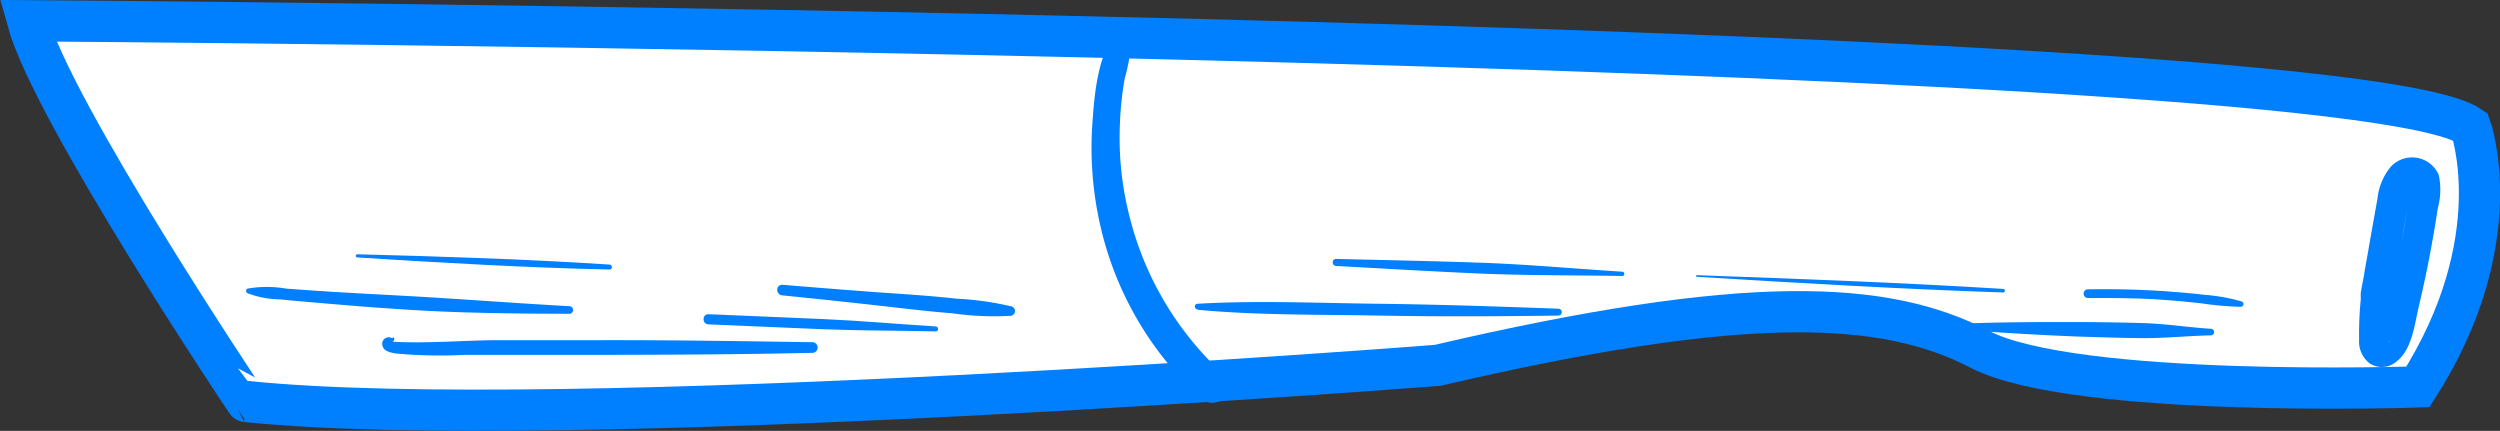 <?xml version="1.0" encoding="utf-8"?>
<svg viewBox="0 0 181.89 31.35" xmlns="http://www.w3.org/2000/svg">
  <rect x="0" y="0" width="181.89" height="31.35" fill="#333333" stroke="none"/>
  <defs>
    <style>.cls-1{fill:#fff;stroke:#007fff;stroke-miterlimit:10;stroke-width:3px;}</style>
  </defs>
  <g id="Camada_2" data-name="Camada 2" transform="matrix(1, 0, 0, 1, 8.881784197001252e-16, 0)">
    <g id="Camada_2-2" data-name="Camada 2">
      <path style="color: blue" class="cls-1" d="M2,1.51S170.37,2.6,179.74,9.22c0,0,3,8.24-3.82,18.93,0,0-25,.84-31.89-2.74s-16.94-4.08-39.43,1.17c0,0-63.87,5-86.68,2.63C17.92,29.21,3.84,8.19,2,1.51Z"/>
      <path d="M81.5,2c-1.56,1.61-1.85,4.55-2,6.68A25.41,25.41,0,0,0,80,16.17,24.24,24.24,0,0,0,87.41,29c1.14,1,2.83-.66,1.69-1.69a23.17,23.17,0,0,1-6.92-11.56,23,23,0,0,1-.7-6.71,23.36,23.36,0,0,1,.35-3.33,13.27,13.27,0,0,0,.51-3.36A.5.5,0,0,0,81.5,2Z" style="fill: rgb(0, 127, 255);"/>
        <path d="M28.53,24.61a.47.47,0,0,0-.72.4c0,.52.56.64,1,.71a35.83,35.83,0,0,0,5,.1l5.22,0c6.72,0,13.42,0,20.13-.15a.39.39,0,0,0,0-.77c-5.14-.08-10.27-.16-15.41-.15-2.48,0-5,0-7.45,0s-5.23.26-7.78.11c.16,0,.24-.26.08-.32Z" style="fill: rgb(0, 127, 255);"/>
        <path d="M51.54,23.6l8.27.35c2.76.11,5.51.1,8.27.16.23,0,.23-.34,0-.36-2.76-.17-5.51-.42-8.27-.54l-8.27-.35c-.47,0-.47.72,0,.74Z" style="fill: rgb(0, 127, 255); paint-order: fill;"/>
      <path d="M56.93,21.49c2.76.28,5.52.57,8.28.89,1.35.15,2.7.31,4.06.41a21.32,21.32,0,0,0,4.22.19.35.35,0,0,0,.09-.69,22.17,22.17,0,0,0-4-.56c-1.4-.16-2.81-.26-4.22-.36-2.82-.19-5.63-.42-8.44-.65-.5,0-.49.72,0,.77Z" style="fill: rgb(0, 127, 255);"/>
      <path d="M18,21.33a6.8,6.8,0,0,0,2.38.45c.91.1,1.83.17,2.74.25,2.06.18,4.13.35,6.19.48,4.05.27,8.1.31,12.16.32a.28.28,0,0,0,0-.55c-4-.22-7.95-.53-11.93-.75-2-.11-4-.21-6-.34L20.83,21A8.17,8.17,0,0,0,18,21a.18.18,0,0,0,0,.32Z" style="fill: rgb(0, 127, 255);"/>
      <path d="M26,18.73c6.12.39,12.21.74,18.35.88.23,0,.22-.34,0-.36-6.12-.4-12.22-.59-18.35-.75-.15,0-.15.22,0,.23Z" style="fill: rgb(0, 127, 255);"/>
      <path d="M87.13,22.54c4.35.4,8.76.34,13.13.42s8.75.06,13.12,0a.25.25,0,0,0,0-.5c-4.37-.16-8.74-.31-13.12-.36s-8.77-.25-13.13,0a.2.2,0,0,0,0,.4Z" style="fill: rgb(0, 127, 255);"/>
      <path d="M97.21,19.35c3.47.19,7,.4,10.42.55s7,.12,10.43.18a.16.16,0,0,0,0-.31c-3.48-.22-6.94-.54-10.43-.66s-6.95-.19-10.42-.27c-.33,0-.33.49,0,.51Z" style="fill: rgb(0, 127, 255);"/>
      <path d="M123.44,20.14c7.44.45,14.85.89,22.3,1.14.17,0,.17-.25,0-.26-7.43-.46-14.86-.73-22.3-1-.06,0-.06.09,0,.1Z" style="fill: rgb(0, 127, 255);"/>
      <path d="M141.78,23.92c3.18.25,6.35.45,9.53.57,1.56.05,3.12.1,4.68.11s3.24-.17,4.86-.2a.24.24,0,0,0,0-.48c-1.62-.1-3.24-.36-4.86-.41s-3.12-.07-4.68-.08c-3.17,0-6.35,0-9.53.16a.17.17,0,0,0,0,.33Z" style="fill: rgb(0, 127, 255);"/>
      <path d="M151.86,21.68c1.86,0,3.72,0,5.58.14.91.06,1.82.15,2.73.25a22.37,22.37,0,0,0,2.83.25.2.2,0,0,0,.05-.4,13.24,13.24,0,0,0-2.66-.47c-.94-.11-1.89-.19-2.84-.26-1.89-.13-3.79-.17-5.69-.14a.32.32,0,0,0,0,.63Z" style="fill: rgb(0, 127, 255);"/>
      <path d="M175.11,11.53c-.64.29-.87,1-1.15,1.57a18.74,18.74,0,0,0-.87,2.3A28.6,28.6,0,0,0,172,20a25.58,25.58,0,0,0-.36,4.71,2,2,0,0,0,.77,1.73,1.63,1.63,0,0,0,2-.18c1.11-.91,1.27-2.72,1.58-4,.38-1.61.72-3.22,1-4.84.14-.76.26-1.53.38-2.3a5,5,0,0,0,.06-2.4,2.11,2.11,0,0,0-3.51-.56,4.38,4.38,0,0,0-.95,2.33c-.16.87-.31,1.75-.47,2.62L172,20c-.08.43-.17.87-.24,1.3a7.29,7.29,0,0,0,.14,1.62c0,.67,1.06,1.12,1.4.38a8.41,8.41,0,0,0,.76-1.64c.13-.6.21-1.22.32-1.83L175,16c.1-.57.18-1.15.32-1.71,0-.17.11-.32.16-.48s.32,0,0-.21-.11-.09-.18.11a1.66,1.66,0,0,0,0,.32c0,.28-.08.57-.12.86-.09.64-.2,1.28-.3,1.92-.41,2.39-.89,4.78-1.5,7.13-.05.19-.16.4-.21.58s-.4.09.24.22c.95.2.21.15.34,0s0-.69,0-.87,0-.66,0-1a28.49,28.49,0,0,1,.29-3.46,32,32,0,0,1,.87-3.88c.19-.64.42-1.26.6-1.89a2.91,2.91,0,0,0,.29-1.82.44.44,0,0,0-.64-.26Z" style="fill: rgb(0, 127, 255);"/>
    </g>
  </g>
</svg>